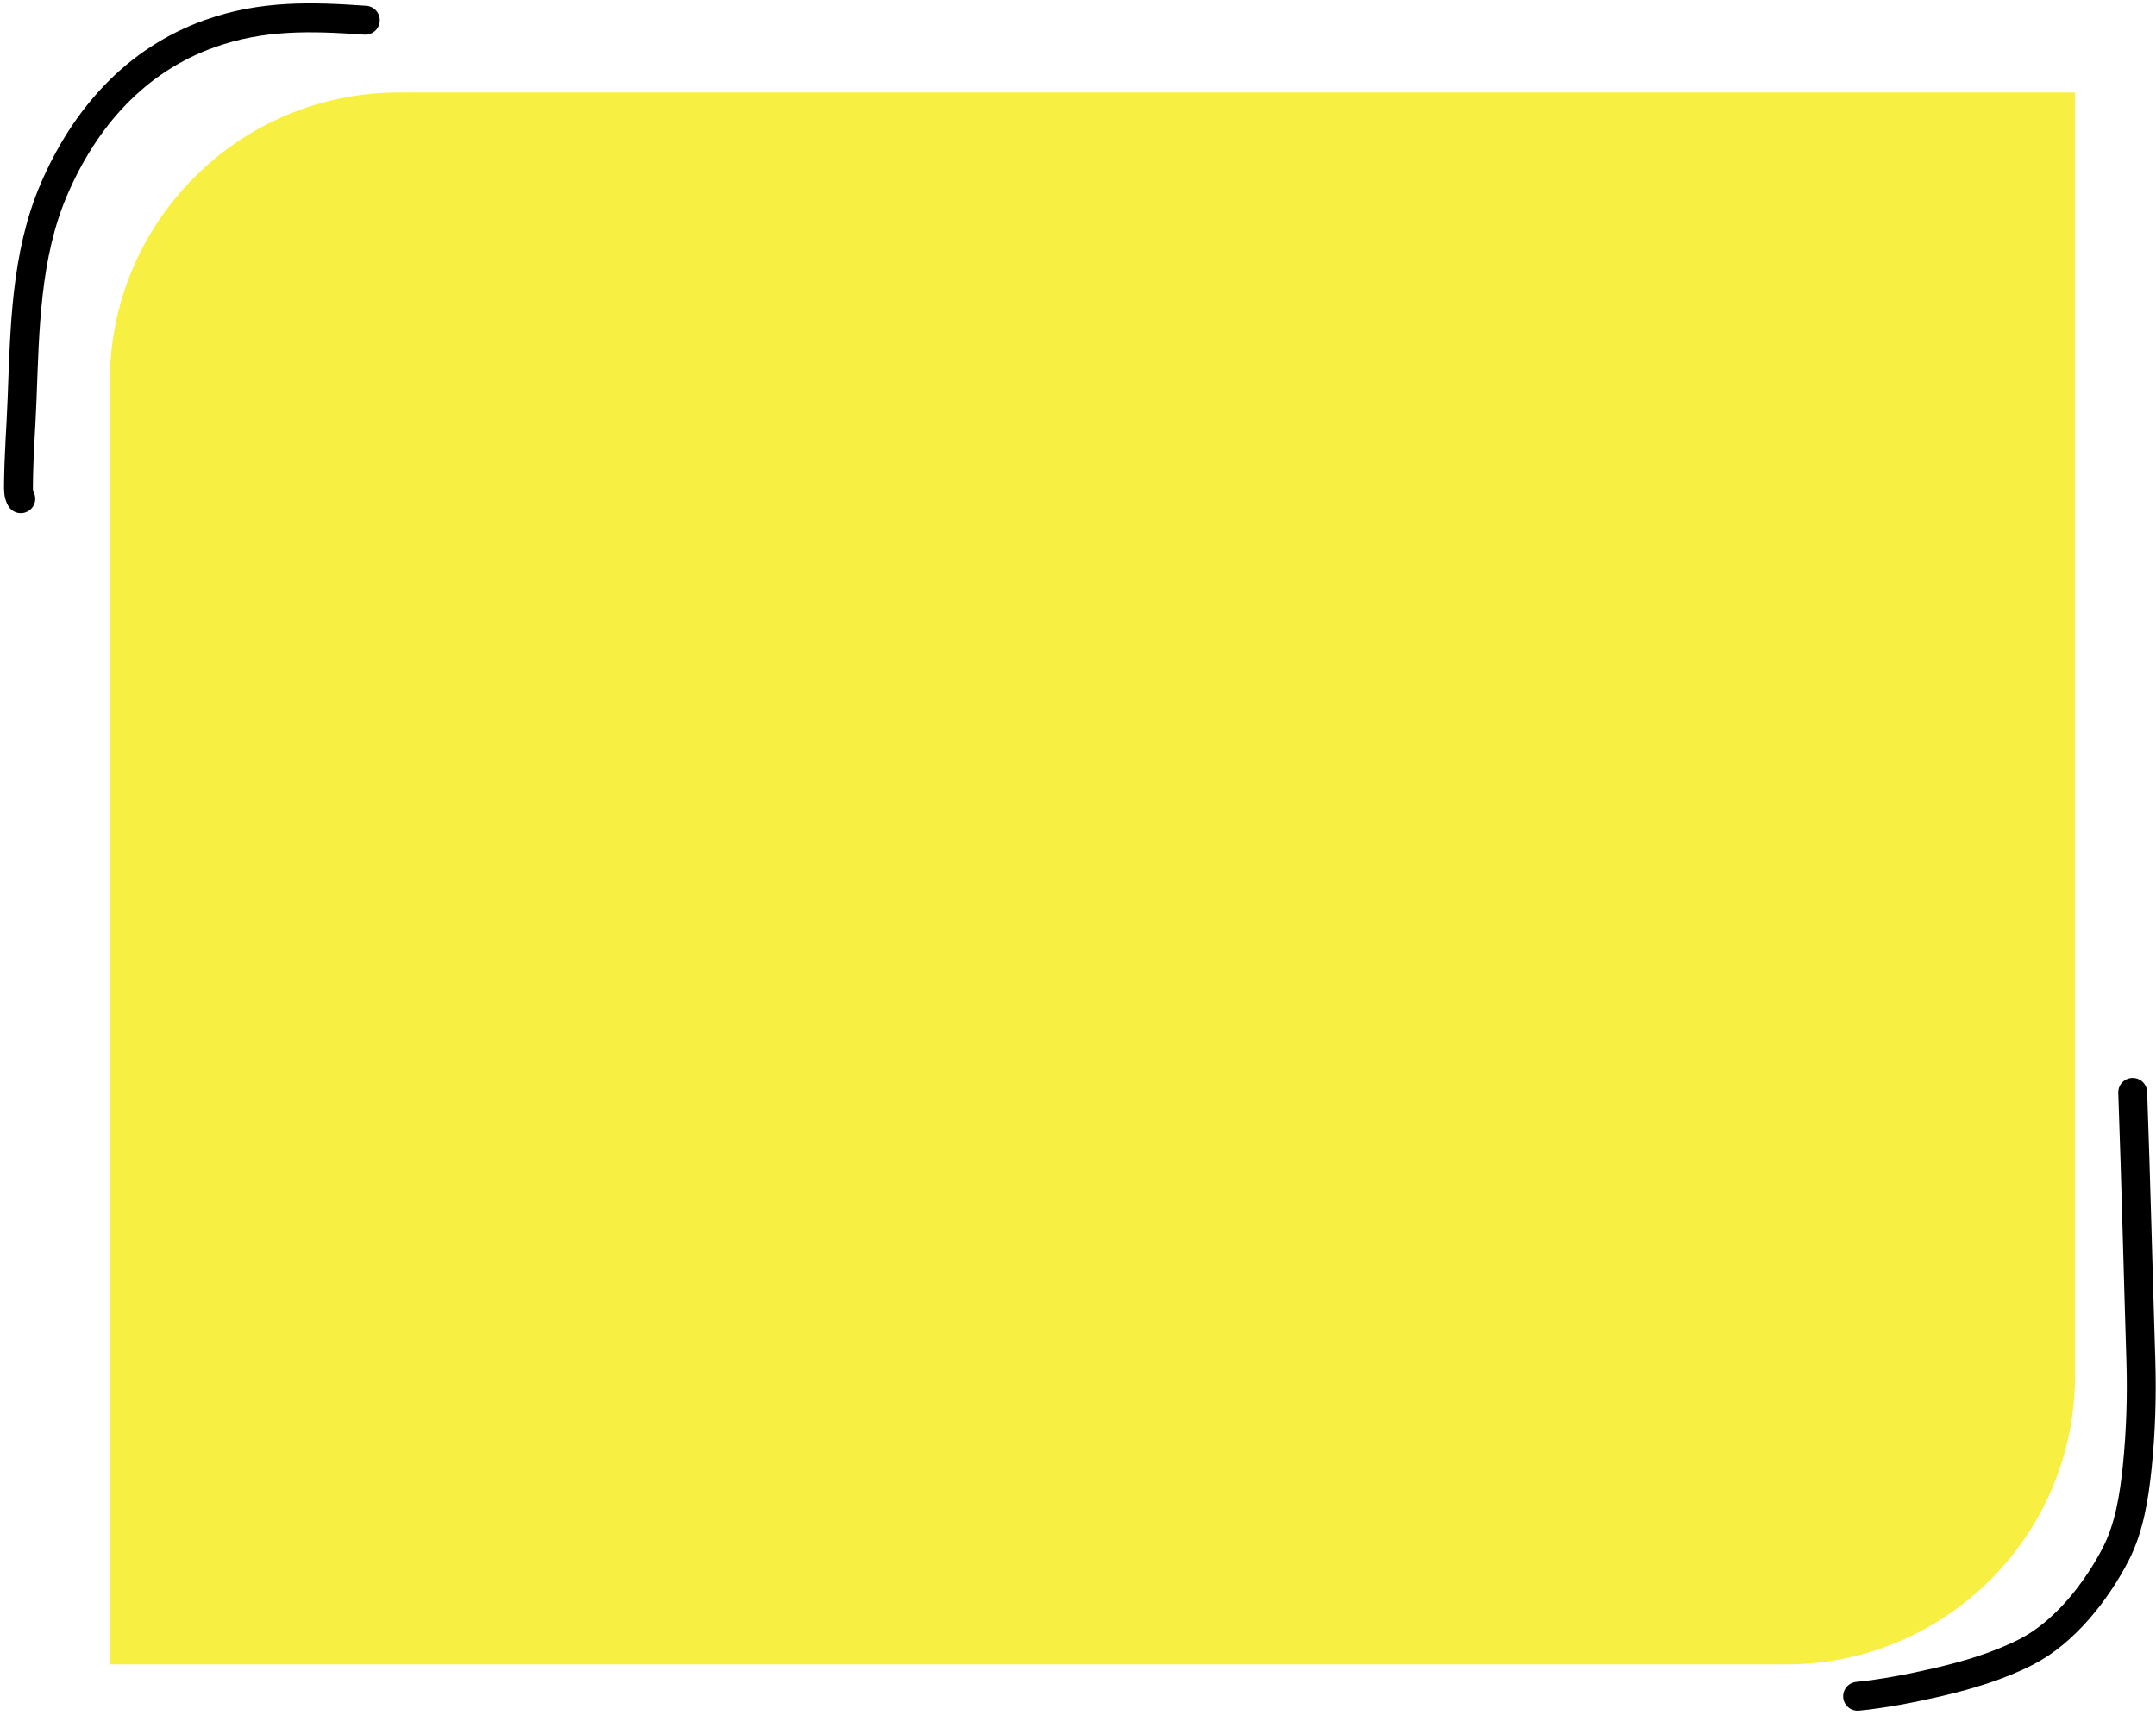<svg width="373" height="300" viewBox="0 0 373 300" fill="none" xmlns="http://www.w3.org/2000/svg">
<g filter="url(#filter0_d_34_28)">
<path d="M16 62C16 34.386 38.386 12 66 12H356V234C356 261.614 333.614 284 306 284H16V62Z" fill="#F8EF43"/>
</g>
<path d="M3.6 86.3C3.147 85.563 3.193 84.651 3.2 83.811C3.24 78.879 3.634 73.938 3.822 69.011C4.286 56.901 4.44 44.218 9.289 32.878C14.62 20.409 23.444 10.386 36.311 5.811C45.352 2.597 53.785 2.843 63.2 3.5" stroke="black" stroke-width="5" stroke-linecap="round"/>
<path d="M321.377 293.511C325.968 293.051 330.637 292.137 335.143 291.096C340.397 289.883 345.819 288.273 350.634 285.794C357.213 282.407 362.722 275.349 366.053 268.881C368.383 264.355 369.232 258.911 369.746 253.907C370.379 247.738 370.571 241.551 370.378 235.356C369.897 219.908 369.528 204.458 368.97 189.013" stroke="black" stroke-width="5" stroke-linecap="round"/>
<defs>
<filter id="filter0_d_34_28" x="7" y="4" width="364" height="296" filterUnits="userSpaceOnUse" color-interpolation-filters="sRGB">
<feFlood flood-opacity="0" result="BackgroundImageFix"/>
<feColorMatrix in="SourceAlpha" type="matrix" values="0 0 0 0 0 0 0 0 0 0 0 0 0 0 0 0 0 0 127 0" result="hardAlpha"/>
<feOffset dx="3" dy="4"/>
<feGaussianBlur stdDeviation="6"/>
<feComposite in2="hardAlpha" operator="out"/>
<feColorMatrix type="matrix" values="0 0 0 0 0 0 0 0 0 0 0 0 0 0 0 0 0 0 0.25 0"/>
<feBlend mode="normal" in2="BackgroundImageFix" result="effect1_dropShadow_34_28"/>
<feBlend mode="normal" in="SourceGraphic" in2="effect1_dropShadow_34_28" result="shape"/>
</filter>
</defs>
</svg>
